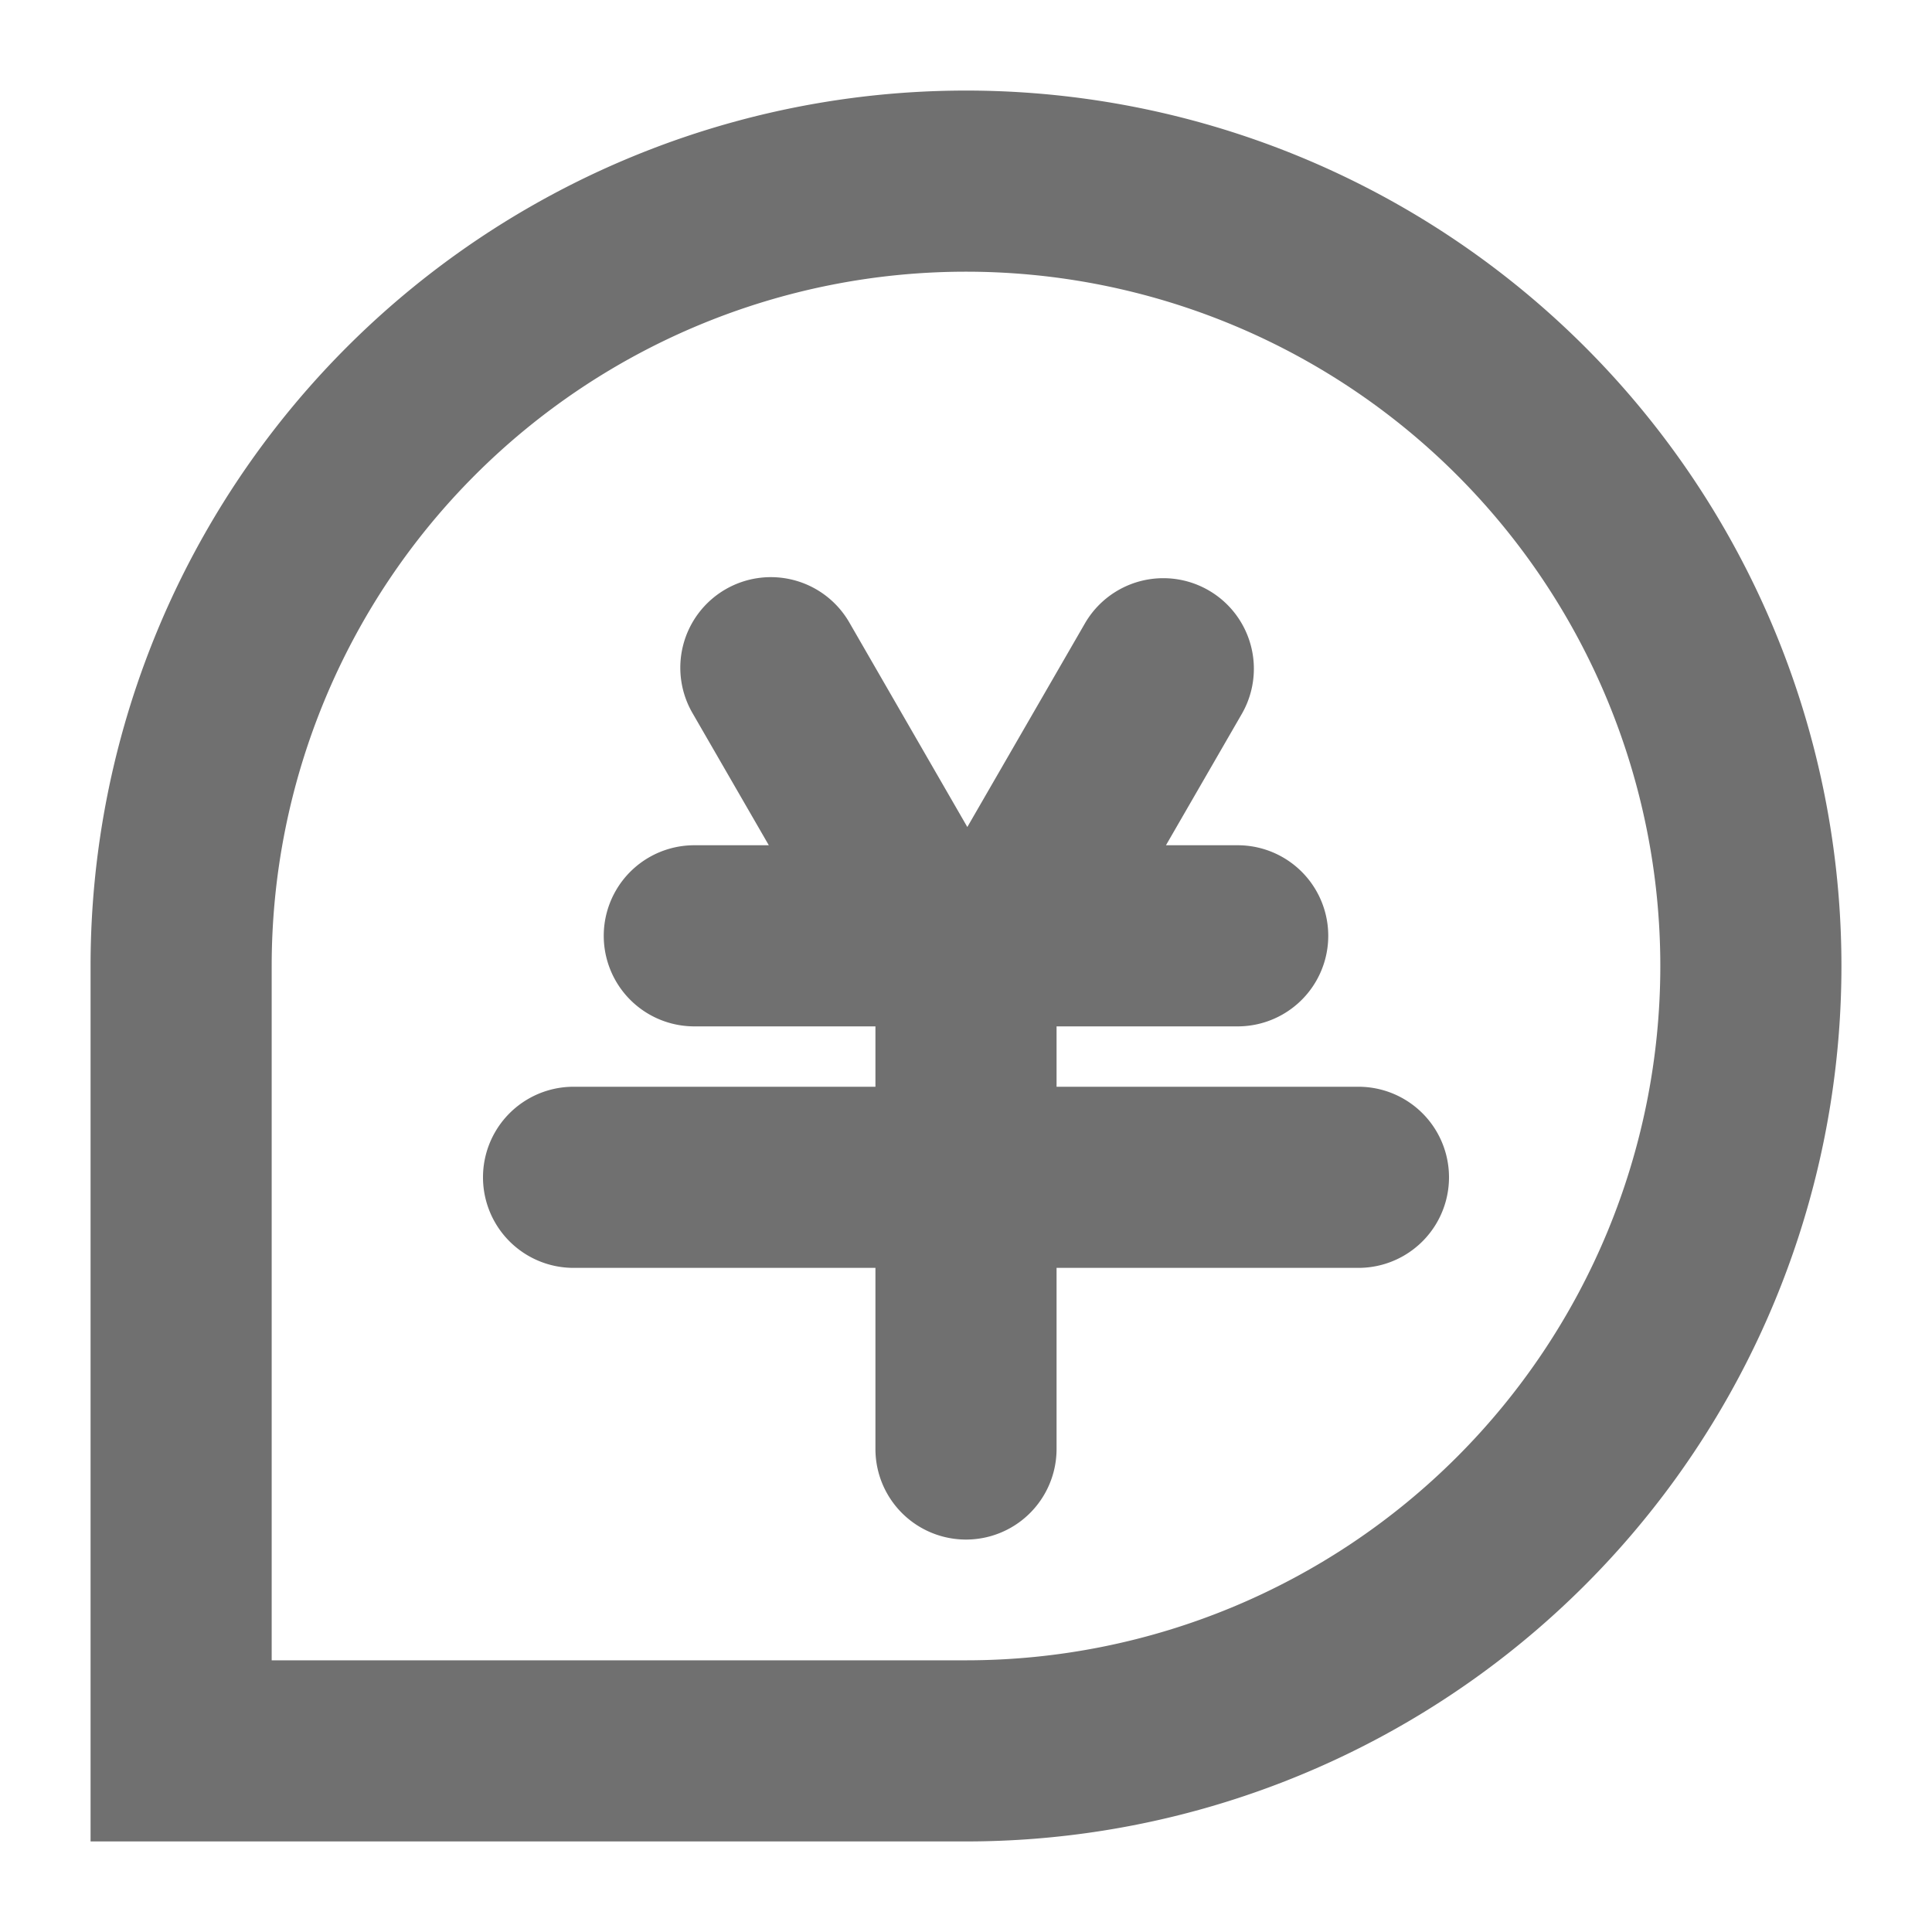 <svg xmlns="http://www.w3.org/2000/svg" class="icon" viewBox="0 0 1024 1024" width="64" height="64" t="1582380126045" p-id="23696" version="1.1"><path fill="#707070" d="M 407.488 448 l -40.32 -69.824 a 48 48 0 1 1 83.136 -48 l 62.4 108.16 l 62.464 -108.16 a 48 48 0 0 1 83.136 48 L 617.984 448 h 38.016 a 48 48 0 1 1 0 96 h -96 V 576 h 160 a 48 48 0 1 1 0 96 h -160 V 768 a 48 48 0 1 1 -96 0 v -96 h -160 a 48 48 0 1 1 0 -96 h 160 v -32 h -96 a 48 48 0 0 1 0 -96 h 39.488 Z M 512 48 a 464 464 0 0 1 0 928 H 48 V 512 A 464 464 0 0 1 512 48 Z m -368 832 H 512 A 368 368 0 1 0 144 512 v 368 Z" p-id="23697" /></svg>